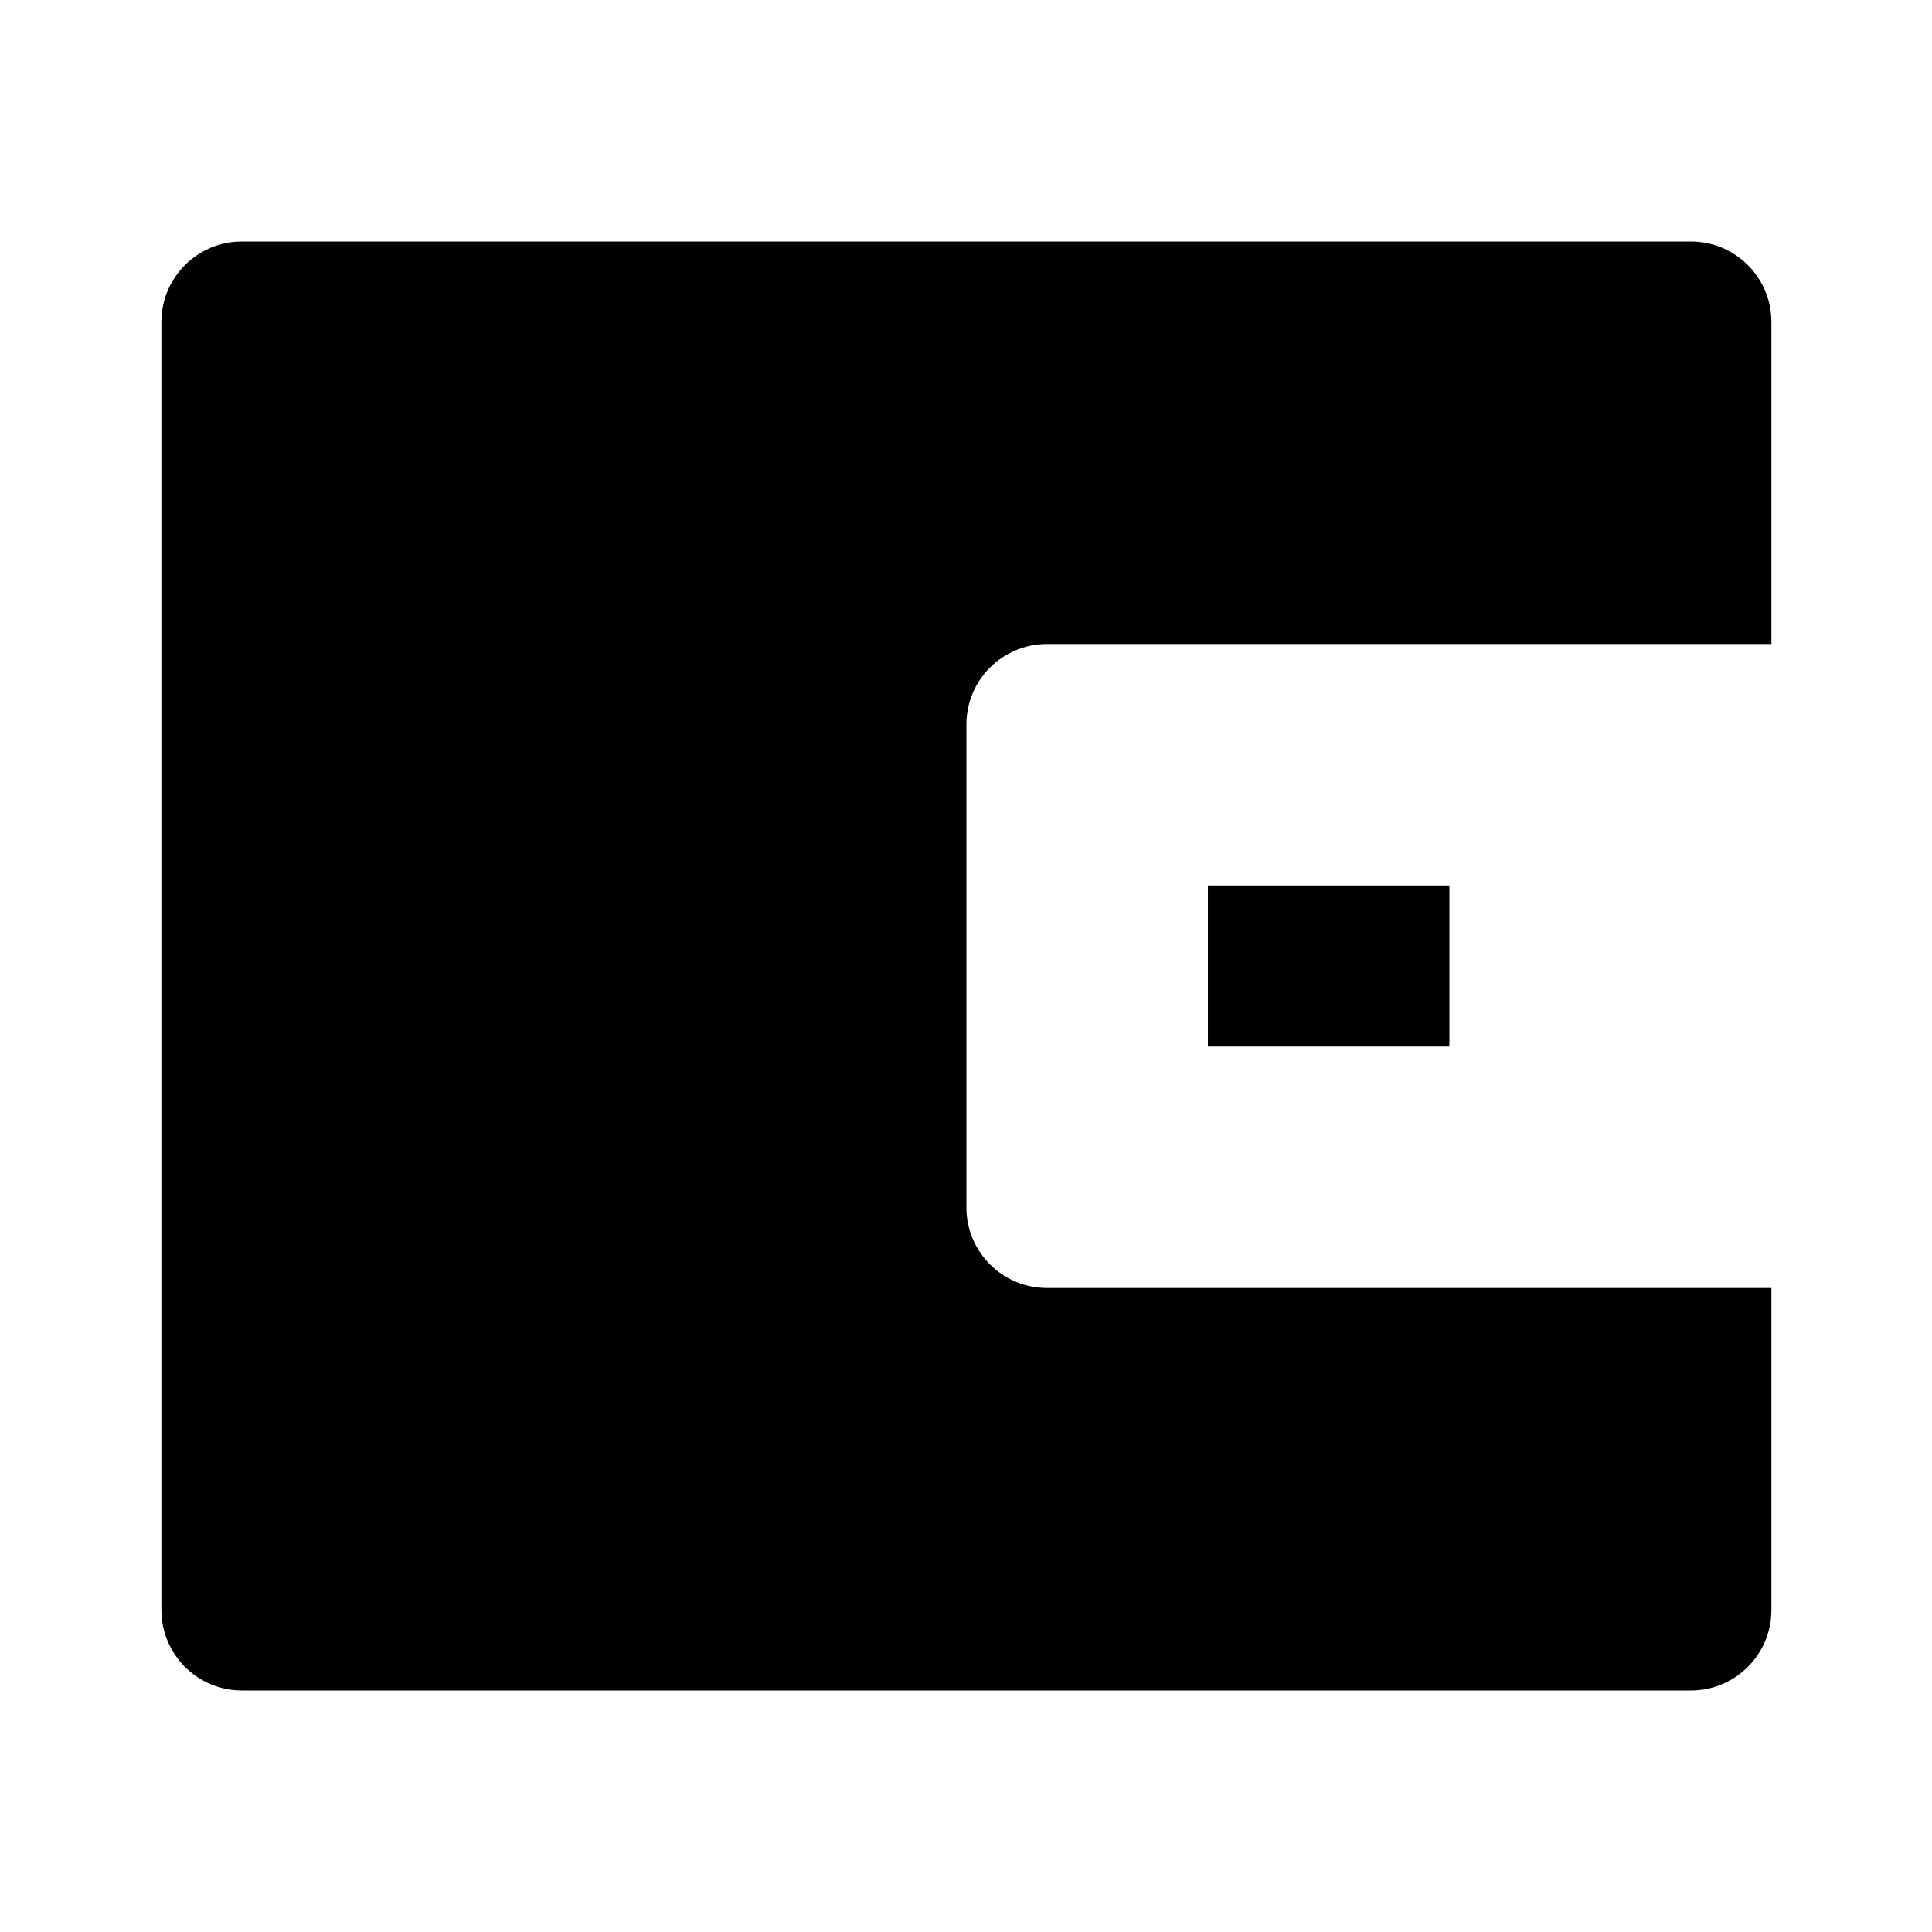 <svg xmlns="http://www.w3.org/2000/svg" viewBox="0 0 24 24" fill="currentColor"><path d="M22.005 8H13.005C12.453 8 12.005 8.447 12.005 9V15C12.005 15.552 12.453 16 13.005 16H22.005V20C22.005 20.552 21.557 21 21.005 21H3.005C2.453 21 2.005 20.552 2.005 20V4C2.005 3.447 2.453 3 3.005 3H21.005C21.557 3 22.005 3.447 22.005 4V8ZM15.005 11H18.005V13H15.005V11Z"></path></svg>